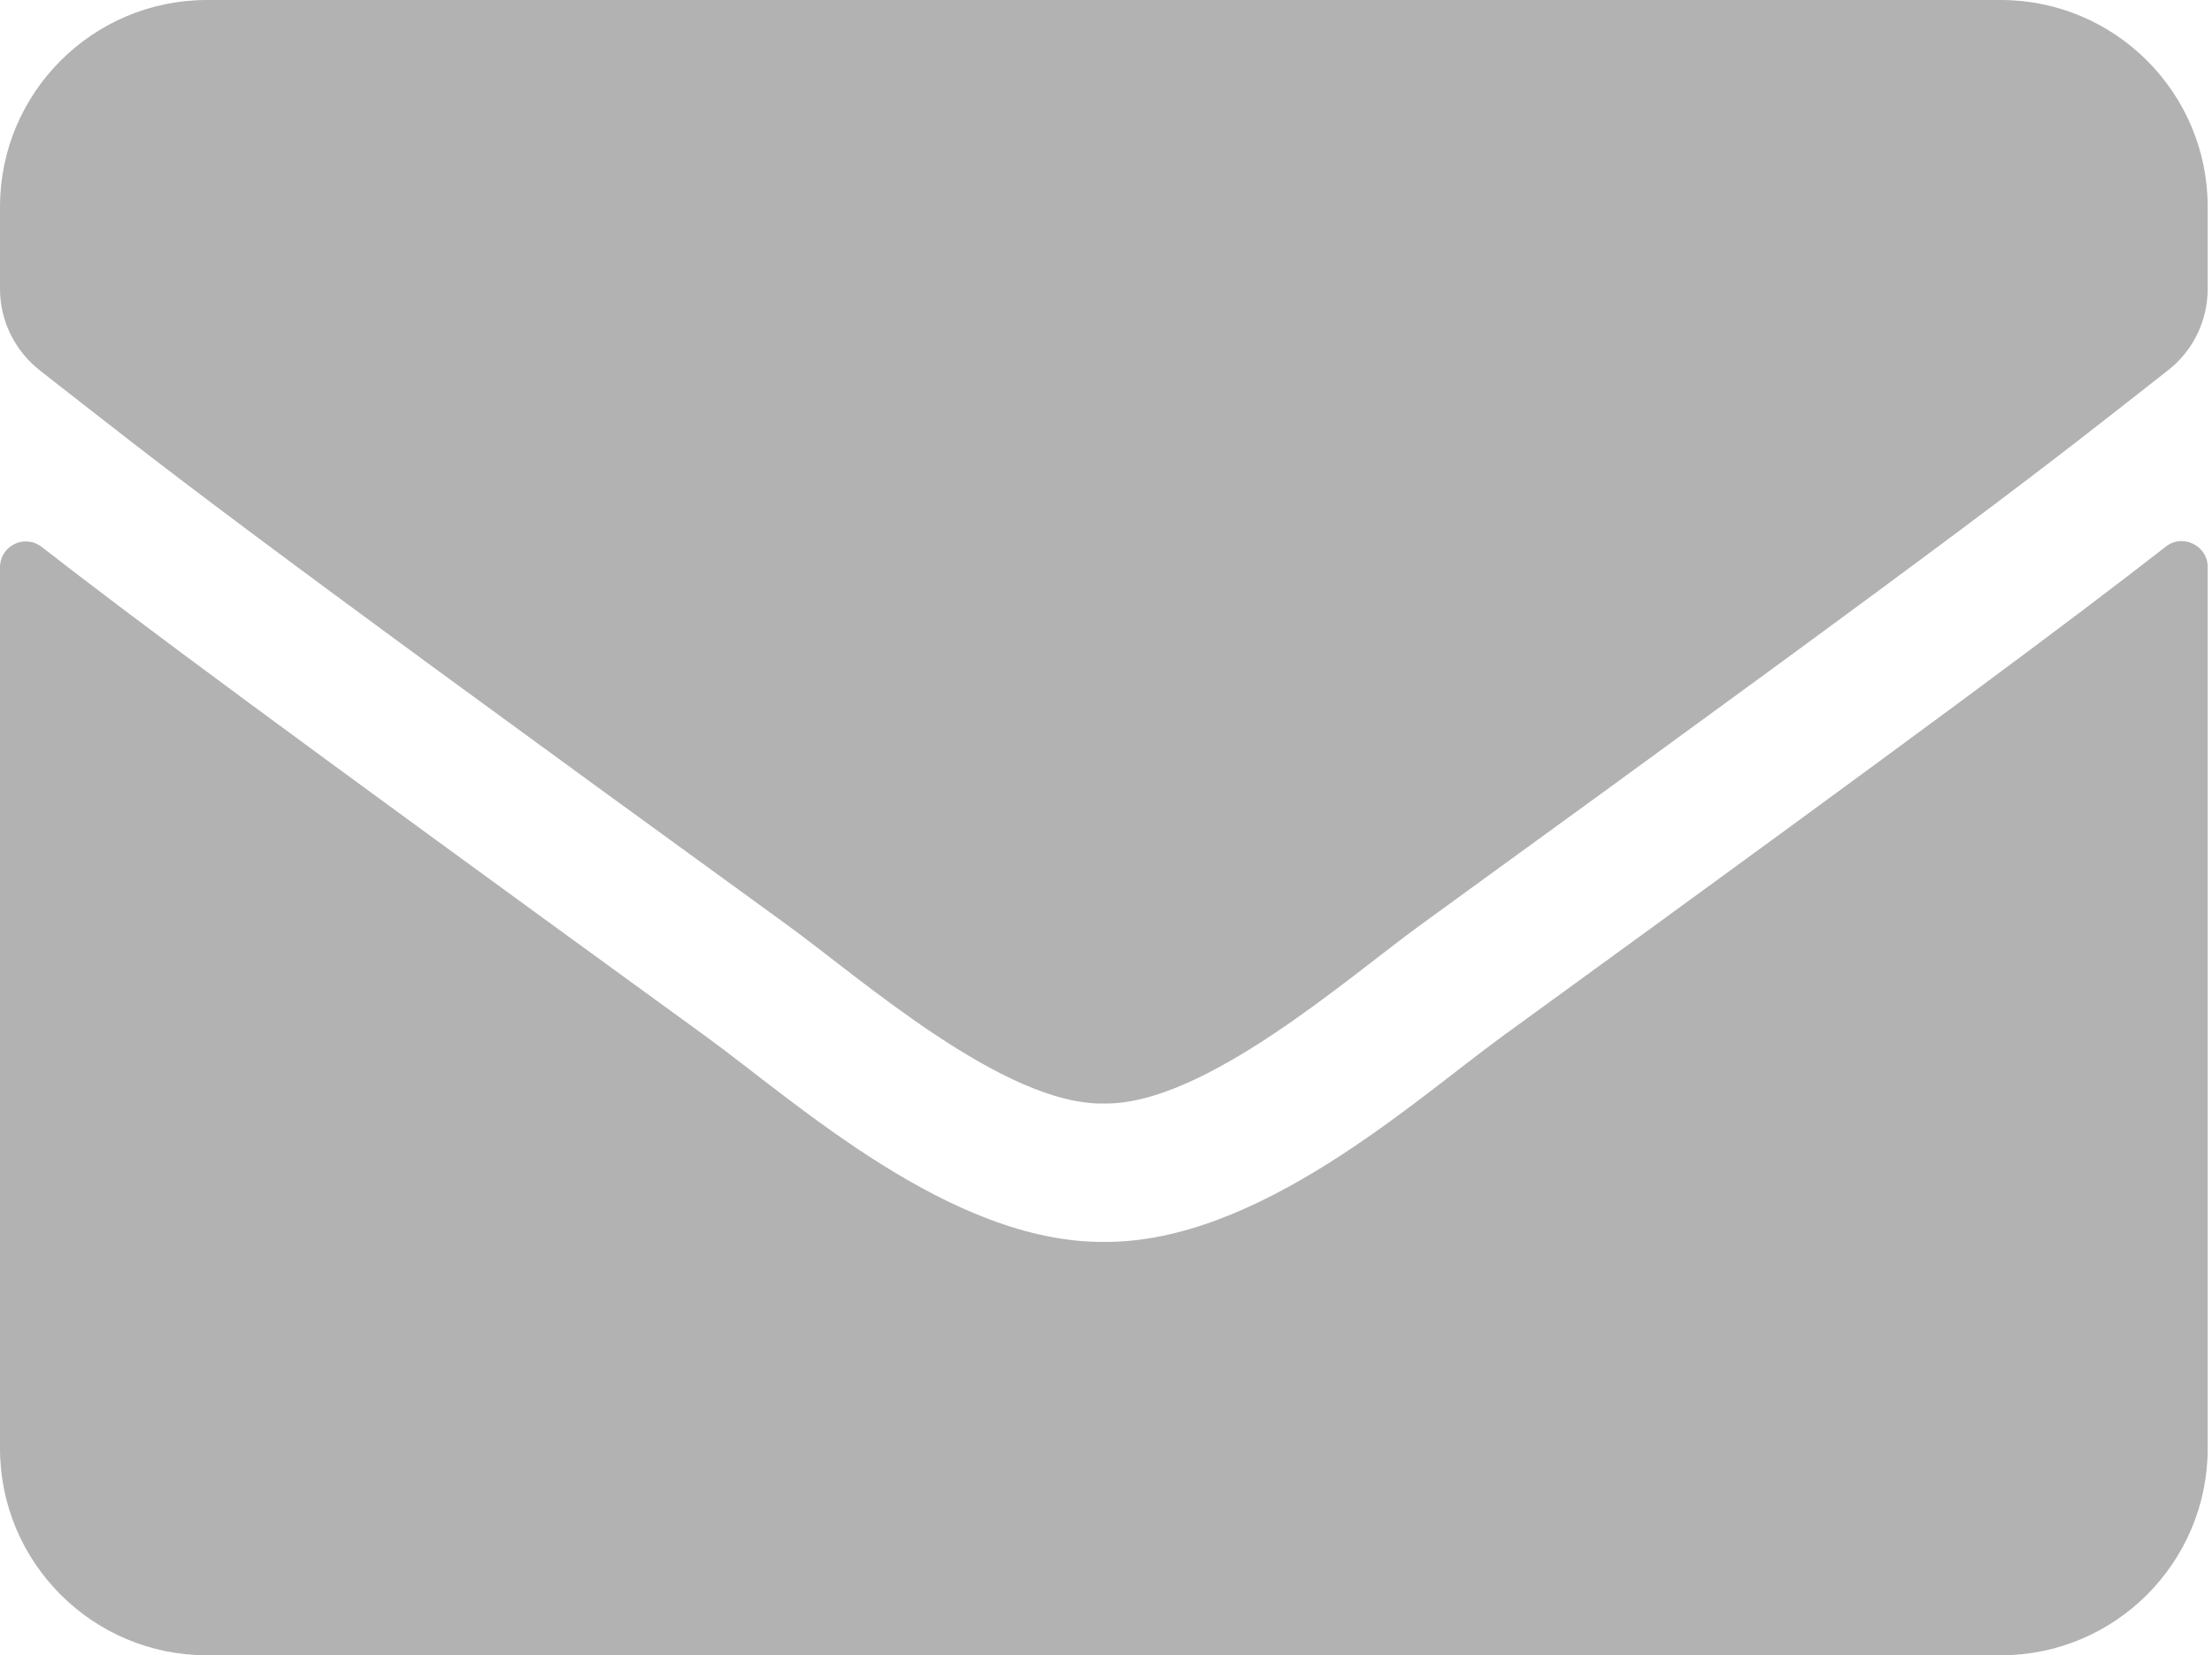 <svg width="171" height="128" viewBox="0 0 171 128" fill="none" xmlns="http://www.w3.org/2000/svg">
<path d="M167.433 42.267C168.733 41.233 170.667 42.2 170.667 43.833V112C170.667 120.833 163.5 128 154.667 128H16C7.167 128 0 120.833 0 112V43.867C0 42.2 1.9 41.267 3.233 42.3C10.7 48.1 20.6 55.467 54.6 80.167C61.633 85.3 73.5 96.1 85.333 96.033C97.233 96.133 109.333 85.1 116.1 80.167C150.1 55.467 159.967 48.067 167.433 42.267ZM85.333 85.333C93.067 85.467 104.2 75.6 109.8 71.533C154.033 39.433 157.4 36.633 167.6 28.633C169.533 27.133 170.667 24.8 170.667 22.333V16C170.667 7.167 163.5 0 154.667 0H16C7.167 0 0 7.167 0 16V22.333C0 24.8 1.133 27.1 3.067 28.633C13.267 36.6 16.633 39.433 60.867 71.533C66.467 75.6 77.6 85.467 85.333 85.333Z" fill="#B2B2B2"/>
</svg>
